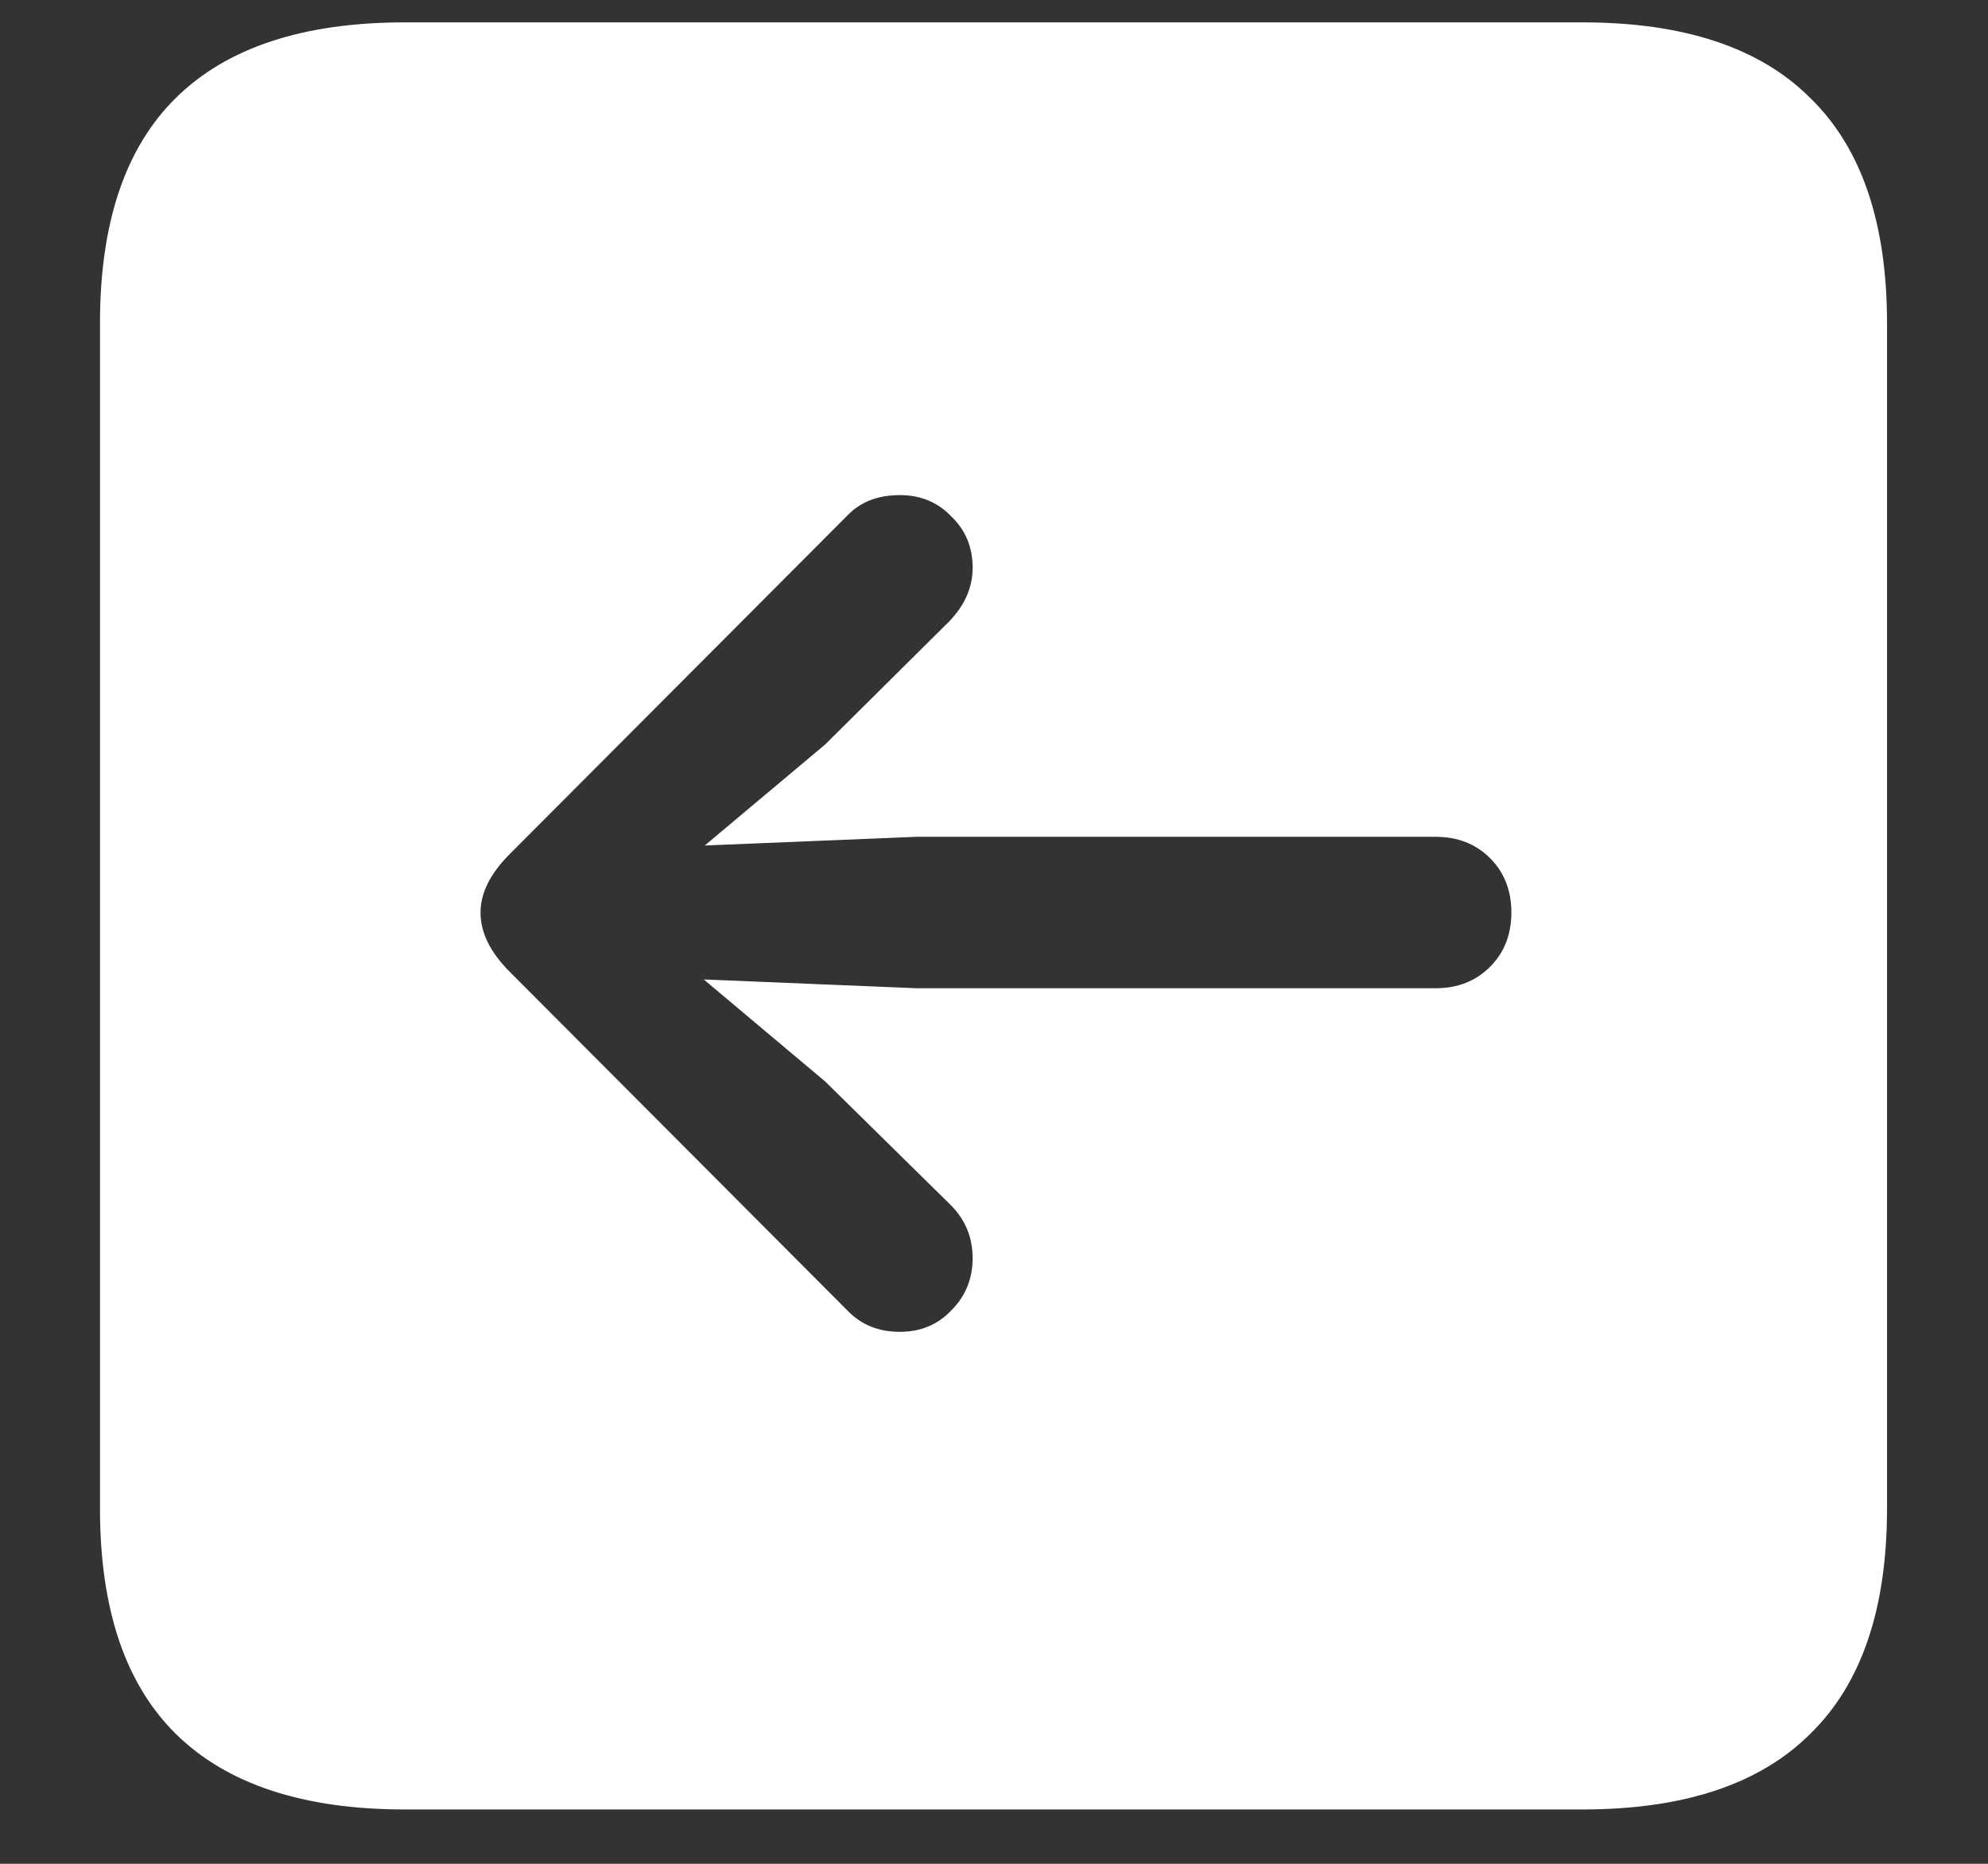 <?xml version="1.0" encoding="UTF-8"?>
<svg xmlns="http://www.w3.org/2000/svg" xmlns:xlink="http://www.w3.org/1999/xlink" width="24" height="22.5" viewBox="0 0 24 22.5" version="1.1">
<rect x="0" y="0" width="24" height="22.5" fill="#333333" stroke="none"/>
<g id="surface1">
<path style=" stroke:none;fill-rule:nonzero;fill:rgb(100%,100%,100%);fill-opacity:1;" d="M 4.887 21.844 L 19.102 21.844 C 20.328 21.844 21.246 21.539 21.855 20.93 C 22.473 20.328 22.781 19.422 22.781 18.211 L 22.781 3.902 C 22.781 2.691 22.473 1.785 21.855 1.184 C 21.246 0.574 20.328 0.27 19.102 0.27 L 4.887 0.27 C 3.66 0.27 2.738 0.574 2.121 1.184 C 1.512 1.785 1.207 2.691 1.207 3.902 L 1.207 18.211 C 1.207 19.422 1.512 20.328 2.121 20.93 C 2.738 21.539 3.66 21.844 4.887 21.844 Z M 5.801 11.016 C 5.801 10.781 5.918 10.547 6.152 10.312 L 10.23 6.223 C 10.387 6.059 10.598 5.977 10.863 5.977 C 11.113 5.977 11.32 6.062 11.484 6.234 C 11.656 6.398 11.742 6.605 11.742 6.855 C 11.742 7.09 11.648 7.305 11.461 7.5 L 9.961 8.988 L 8.508 10.207 L 11.062 10.102 L 17.332 10.102 C 17.598 10.102 17.816 10.188 17.988 10.359 C 18.16 10.531 18.246 10.75 18.246 11.016 C 18.246 11.281 18.16 11.5 17.988 11.672 C 17.816 11.844 17.598 11.93 17.332 11.93 L 11.062 11.93 L 8.496 11.824 L 9.961 13.055 L 11.461 14.531 C 11.648 14.711 11.742 14.93 11.742 15.188 C 11.742 15.438 11.656 15.648 11.484 15.82 C 11.32 15.992 11.113 16.078 10.863 16.078 C 10.605 16.078 10.395 15.992 10.23 15.82 L 6.152 11.73 C 5.918 11.496 5.801 11.258 5.801 11.016 Z M 5.801 11.016 "/>
</g>
</svg>
